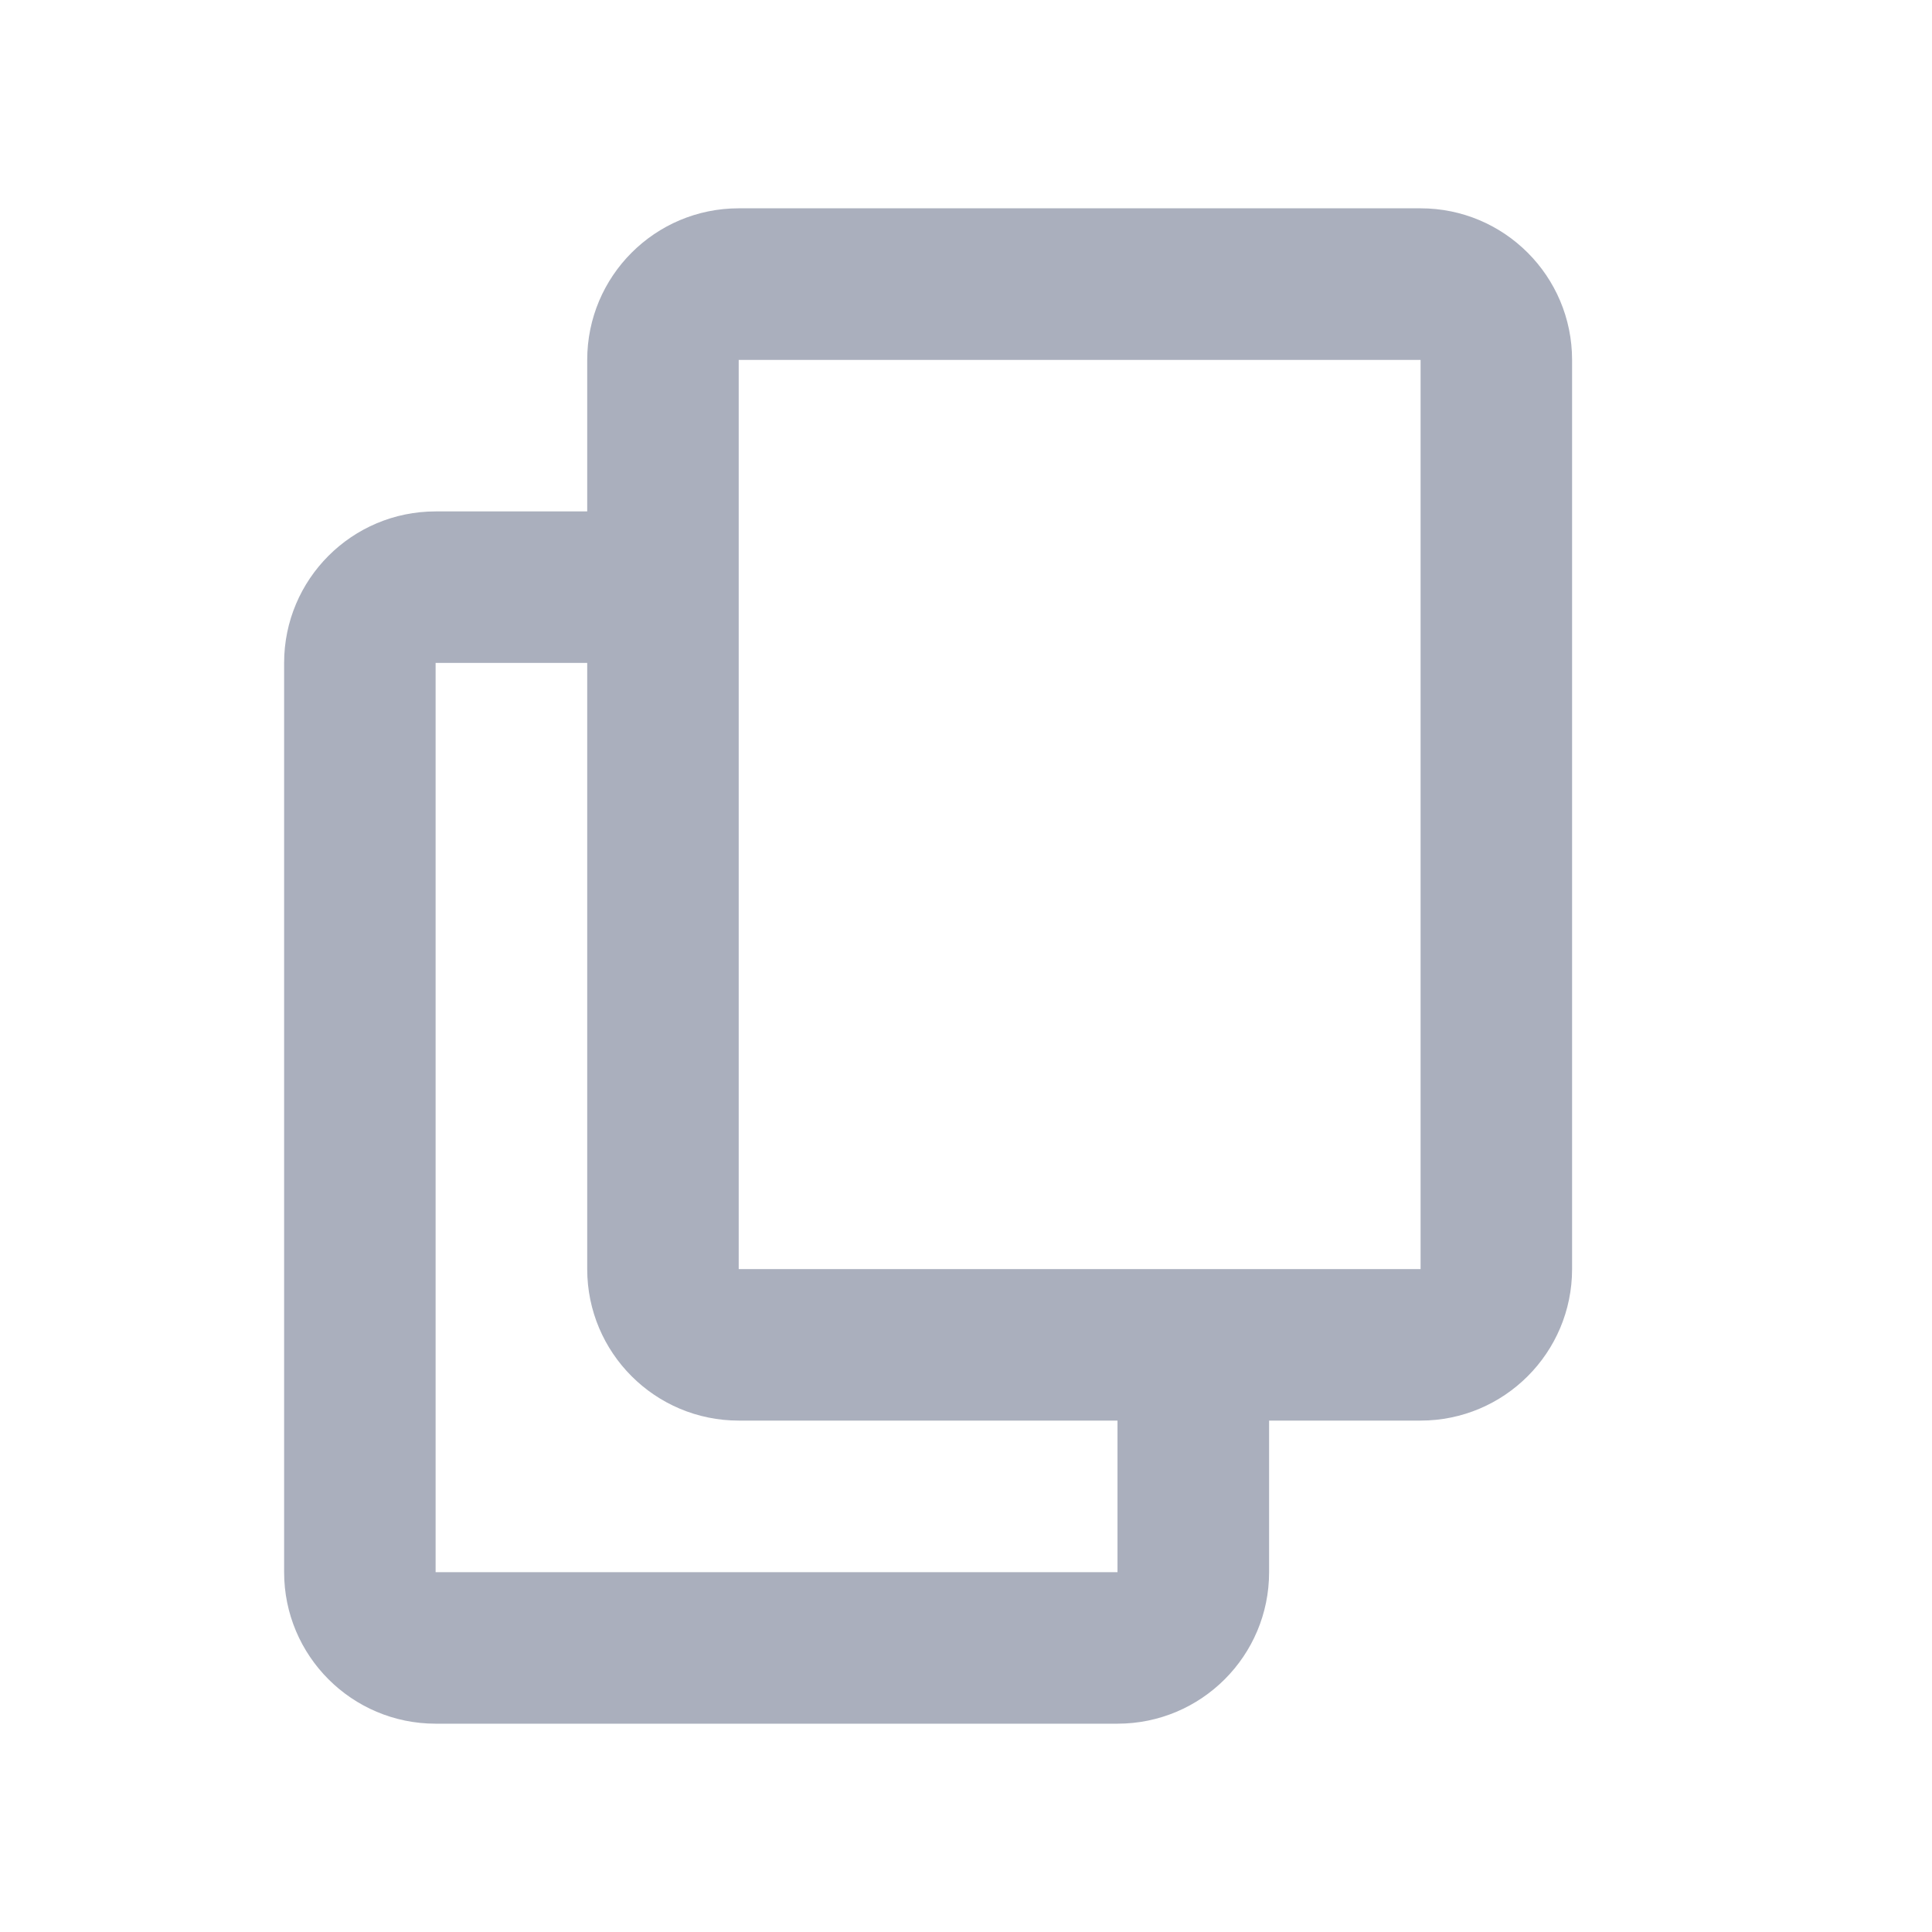 <svg width="17" height="17" viewBox="0 0 17 17" fill="none" xmlns="http://www.w3.org/2000/svg">
<path fill-rule="evenodd" clip-rule="evenodd" d="M5.167 4.5V3.167C5.167 2.43 5.764 1.833 6.5 1.833H12.5C13.236 1.833 13.833 2.43 13.833 3.167V11.167C13.833 11.903 13.236 12.5 12.5 12.5H11.167V13.834C11.167 14.57 10.57 15.167 9.833 15.167H3.833C3.097 15.167 2.5 14.57 2.5 13.834V5.833C2.5 5.097 3.097 4.5 3.833 4.5H5.167ZM3.833 13.834H9.833V12.5H6.5C5.764 12.5 5.167 11.903 5.167 11.167V5.833H3.833V13.834ZM12.5 11.167H6.5V3.167H12.5V11.167Z" fill="#AAAFBD"/>
</svg>
